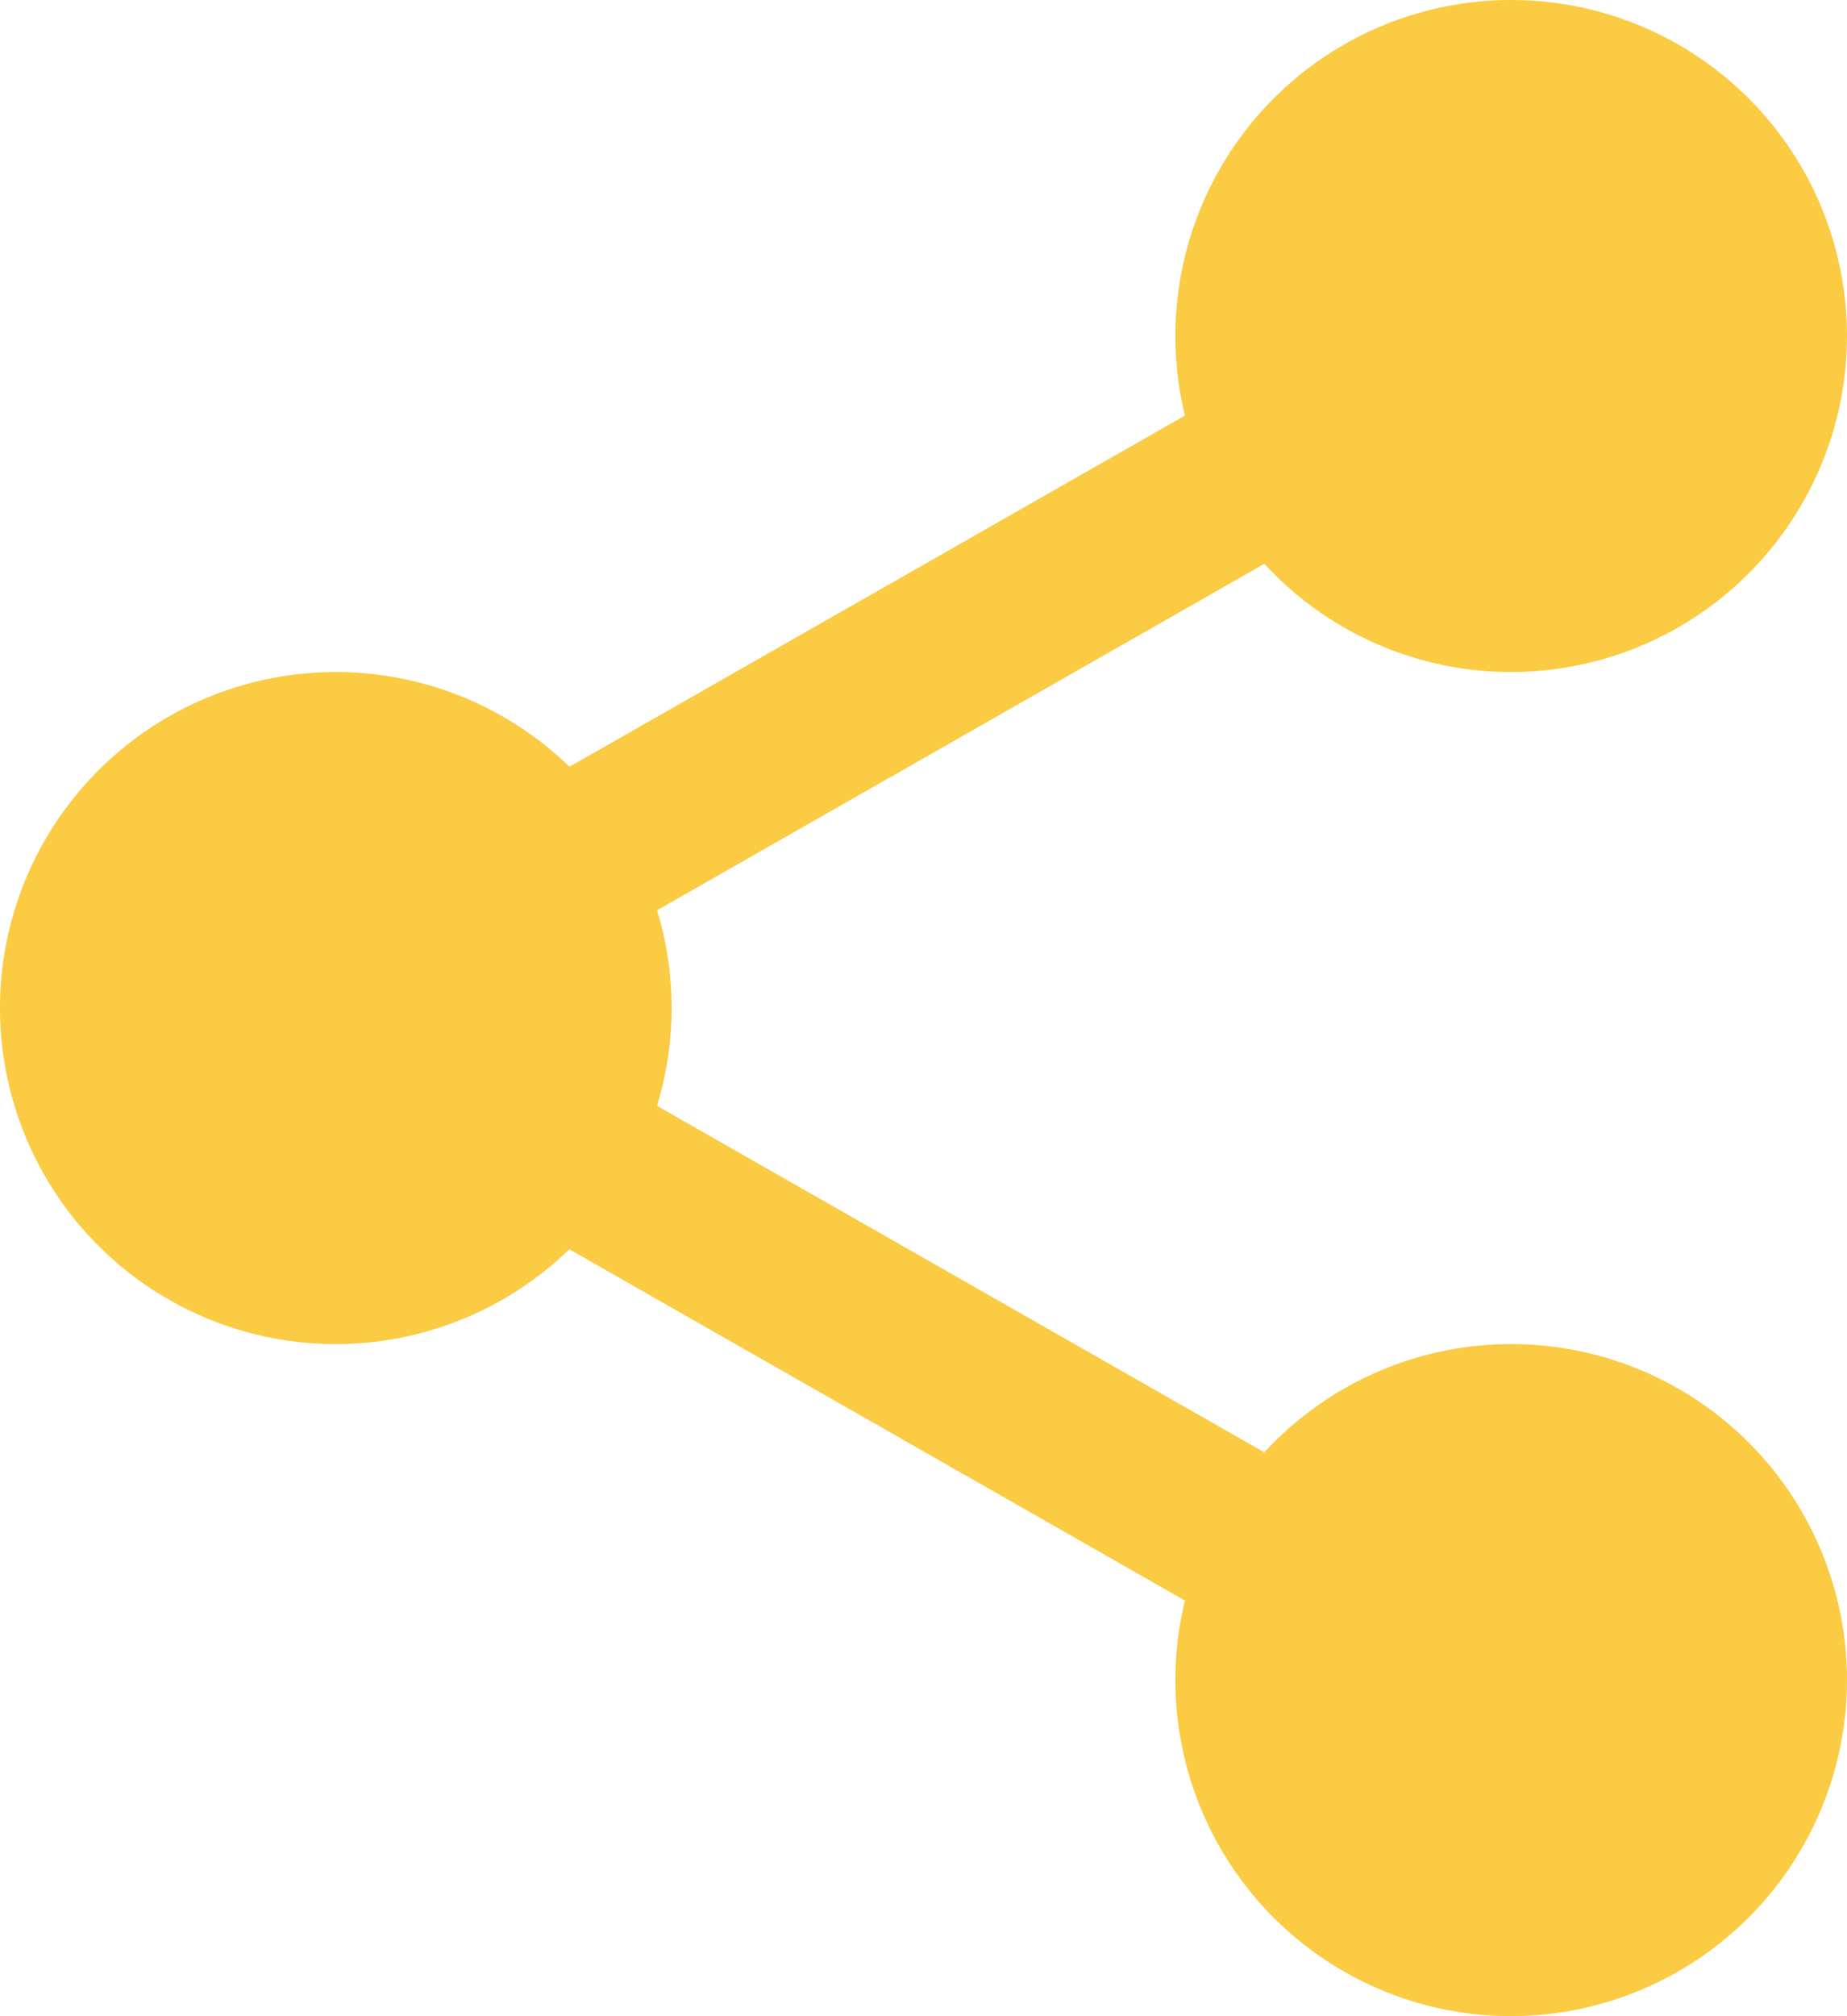 <svg id="share_3_" data-name="share (3)" xmlns="http://www.w3.org/2000/svg" width="14.779" height="16.122" viewBox="0 0 14.779 16.122">
  <path id="Path_521" data-name="Path 521" d="M319.034,18.183A2.183,2.183,0,1,1,316.851,16,2.183,2.183,0,0,1,319.034,18.183Zm0,0" transform="translate(-304.759 -15.496)" fill="#facb43"/>
  <path id="Path_522" data-name="Path 522" d="M301.355,5.374a2.687,2.687,0,1,1,2.687-2.687A2.69,2.69,0,0,1,301.355,5.374Zm0-4.367a1.679,1.679,0,1,0,1.679,1.679A1.681,1.681,0,0,0,301.355,1.008Zm0,0" transform="translate(-289.263)" fill="#facb43"/>
  <path id="Path_523" data-name="Path 523" d="M319.034,359.515a2.183,2.183,0,1,1-2.183-2.183A2.183,2.183,0,0,1,319.034,359.515Zm0,0" transform="translate(-304.759 -346.08)" fill="#facb43"/>
  <path id="Path_524" data-name="Path 524" d="M301.355,346.706a2.687,2.687,0,1,1,2.687-2.687A2.69,2.69,0,0,1,301.355,346.706Zm0-4.367a1.679,1.679,0,1,0,1.679,1.679A1.681,1.681,0,0,0,301.355,342.34Zm0,0" transform="translate(-289.263 -330.584)" fill="#facb43"/>
  <path id="Path_525" data-name="Path 525" d="M20.367,188.851a2.183,2.183,0,1,1-2.183-2.183A2.183,2.183,0,0,1,20.367,188.851Zm0,0" transform="translate(-15.496 -180.79)" fill="#facb43"/>
  <path id="Path_526" data-name="Path 526" d="M2.687,176.042a2.687,2.687,0,1,1,2.687-2.687A2.69,2.69,0,0,1,2.687,176.042Zm0-4.366a1.679,1.679,0,1,0,1.679,1.679A1.681,1.681,0,0,0,2.687,171.676Zm0,0" transform="translate(0 -165.294)" fill="#facb43"/>
  <path id="Path_527" data-name="Path 527" d="M115.021,95.113a.672.672,0,0,1-.333-1.256l6.233-3.554a.672.672,0,1,1,.665,1.168l-6.233,3.554A.667.667,0,0,1,115.021,95.113Zm0,0" transform="translate(-110.748 -87.374)" fill="#facb43"/>
  <path id="Path_528" data-name="Path 528" d="M121.275,271.117a.667.667,0,0,1-.332-.088l-6.233-3.554a.672.672,0,0,1,.665-1.168l6.233,3.554a.672.672,0,0,1-.333,1.256Zm0,0" transform="translate(-110.77 -257.836)" fill="#facb43"/>
</svg>
